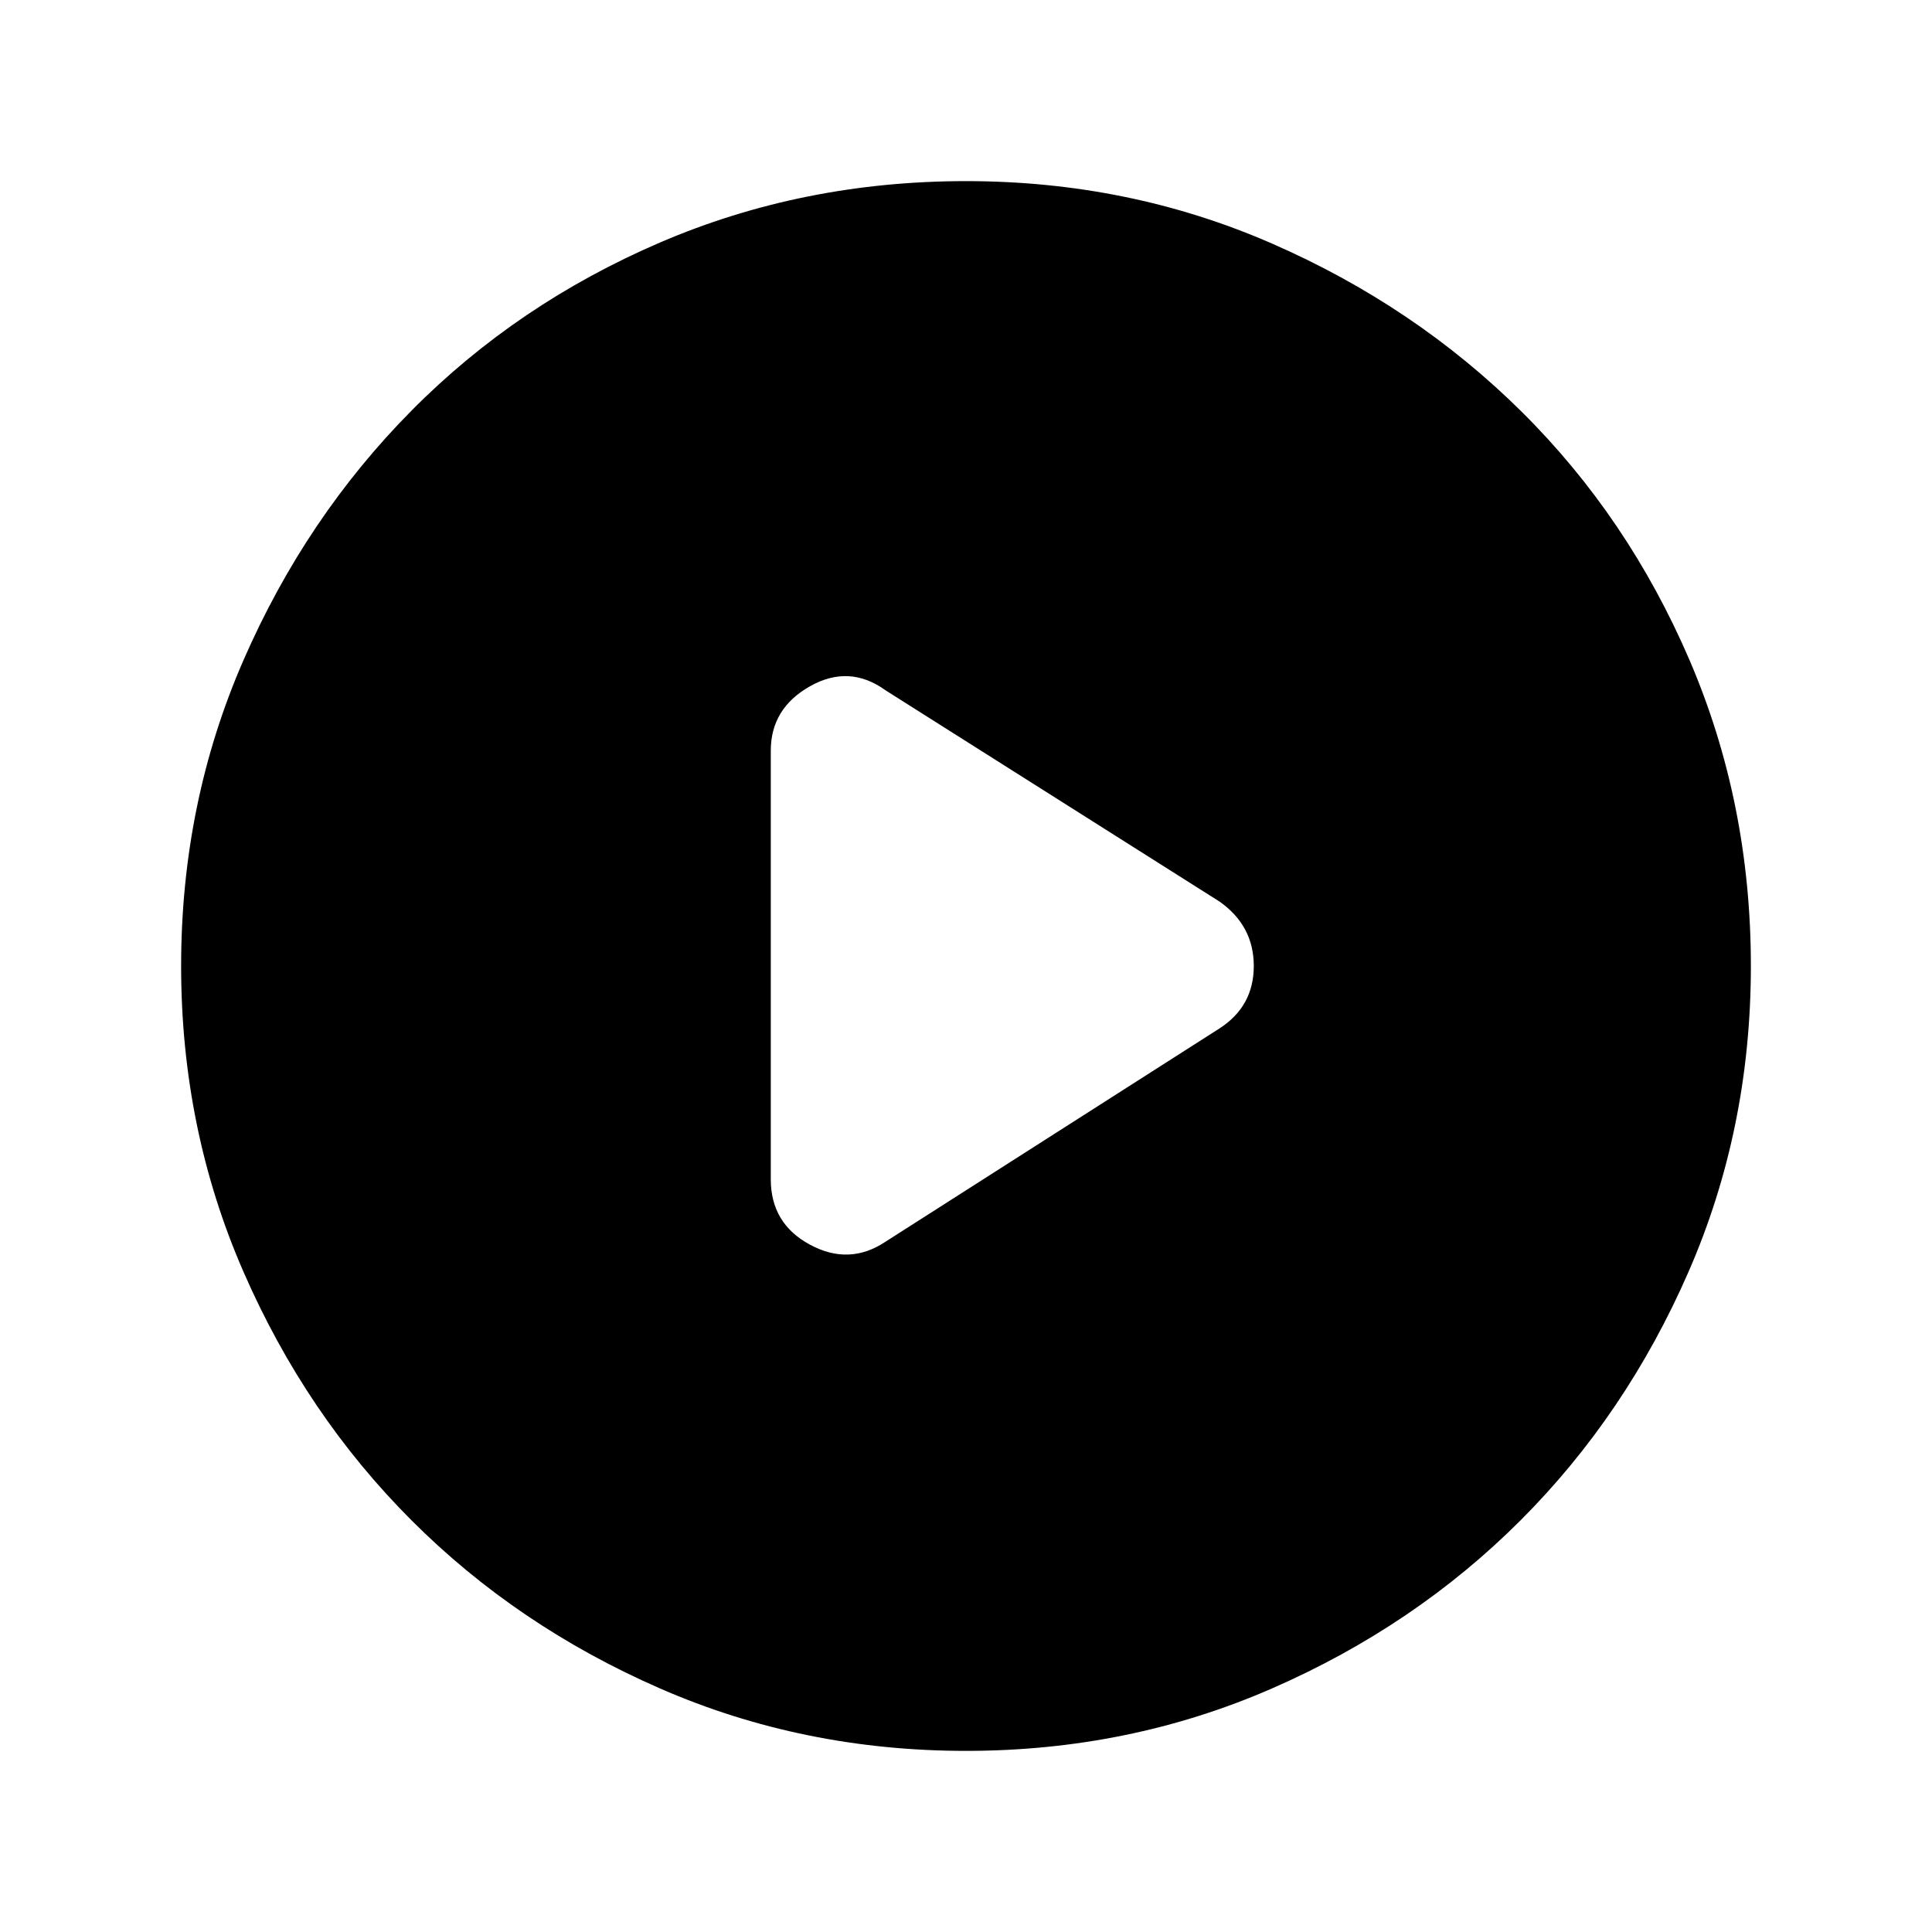 <svg xmlns="http://www.w3.org/2000/svg" height="24" width="24"><path d="M9.575 9.325v5.325q0 .55.487.812.488.263.938-.037l4.15-2.65q.425-.275.425-.775t-.425-.8L11 8.575q-.45-.325-.938-.05-.487.275-.487.8ZM12 21.75q-2.025 0-3.8-.775t-3.087-2.088Q3.8 17.575 3.025 15.8 2.25 14.025 2.25 12t.775-3.8Q3.8 6.425 5.113 5.1 6.425 3.775 8.2 3.012 9.975 2.25 12 2.25t3.8.775q1.775.775 3.1 2.087 1.325 1.313 2.088 3.088.762 1.775.762 3.8t-.775 3.8q-.775 1.775-2.087 3.087-1.313 1.313-3.088 2.088-1.775.775-3.8.775Z"/></svg>
